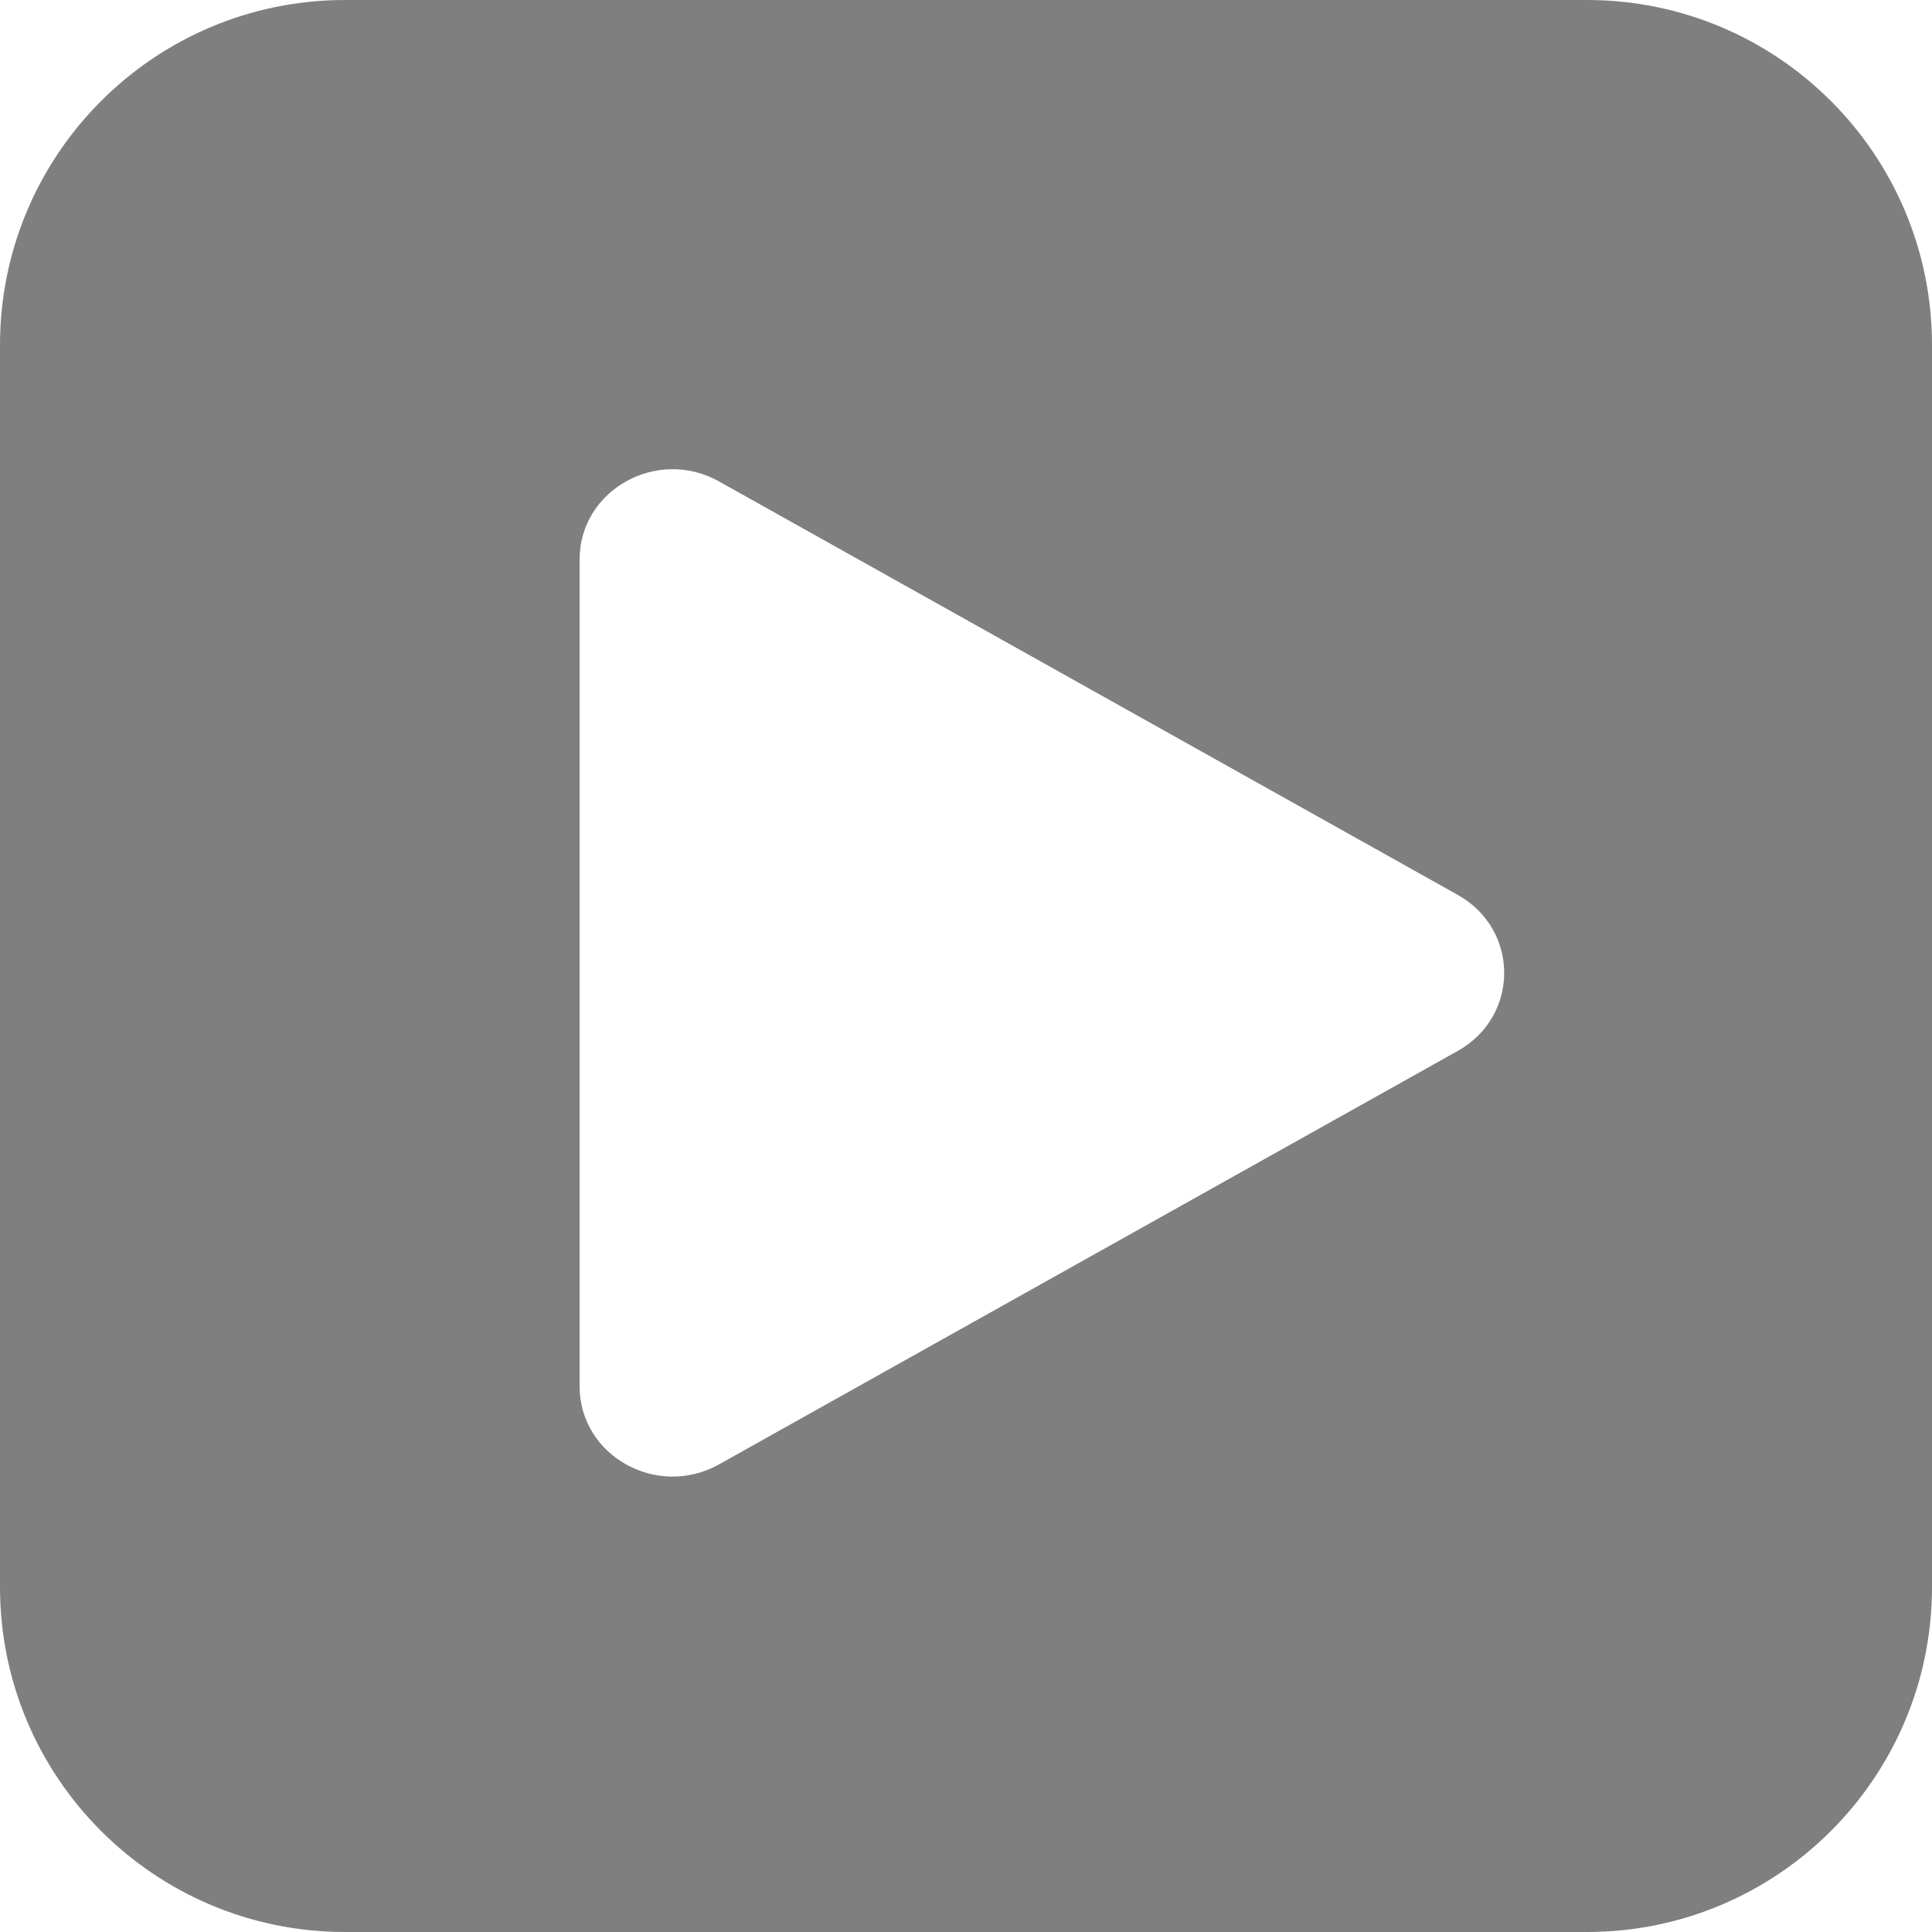<svg width="168" height="168" viewBox="0 0 168 168" fill="none" xmlns="http://www.w3.org/2000/svg">
<path fill-rule="evenodd" clip-rule="evenodd" d="M30 0C13.431 0 0 13.431 0 30V138C0 154.569 13.431 168 30 168H138C154.569 168 168 154.569 168 138V30C168 13.431 154.569 0 138 0H30ZM126.76 91.384C132.147 88.369 132.147 80.831 126.76 77.816L62.521 41.861C57.134 38.846 50.4 42.615 50.4 48.645L50.4 120.555C50.4 126.585 57.134 130.354 62.521 127.339L126.76 91.384Z" fill="black" fill-opacity="0.5"/>
</svg>

